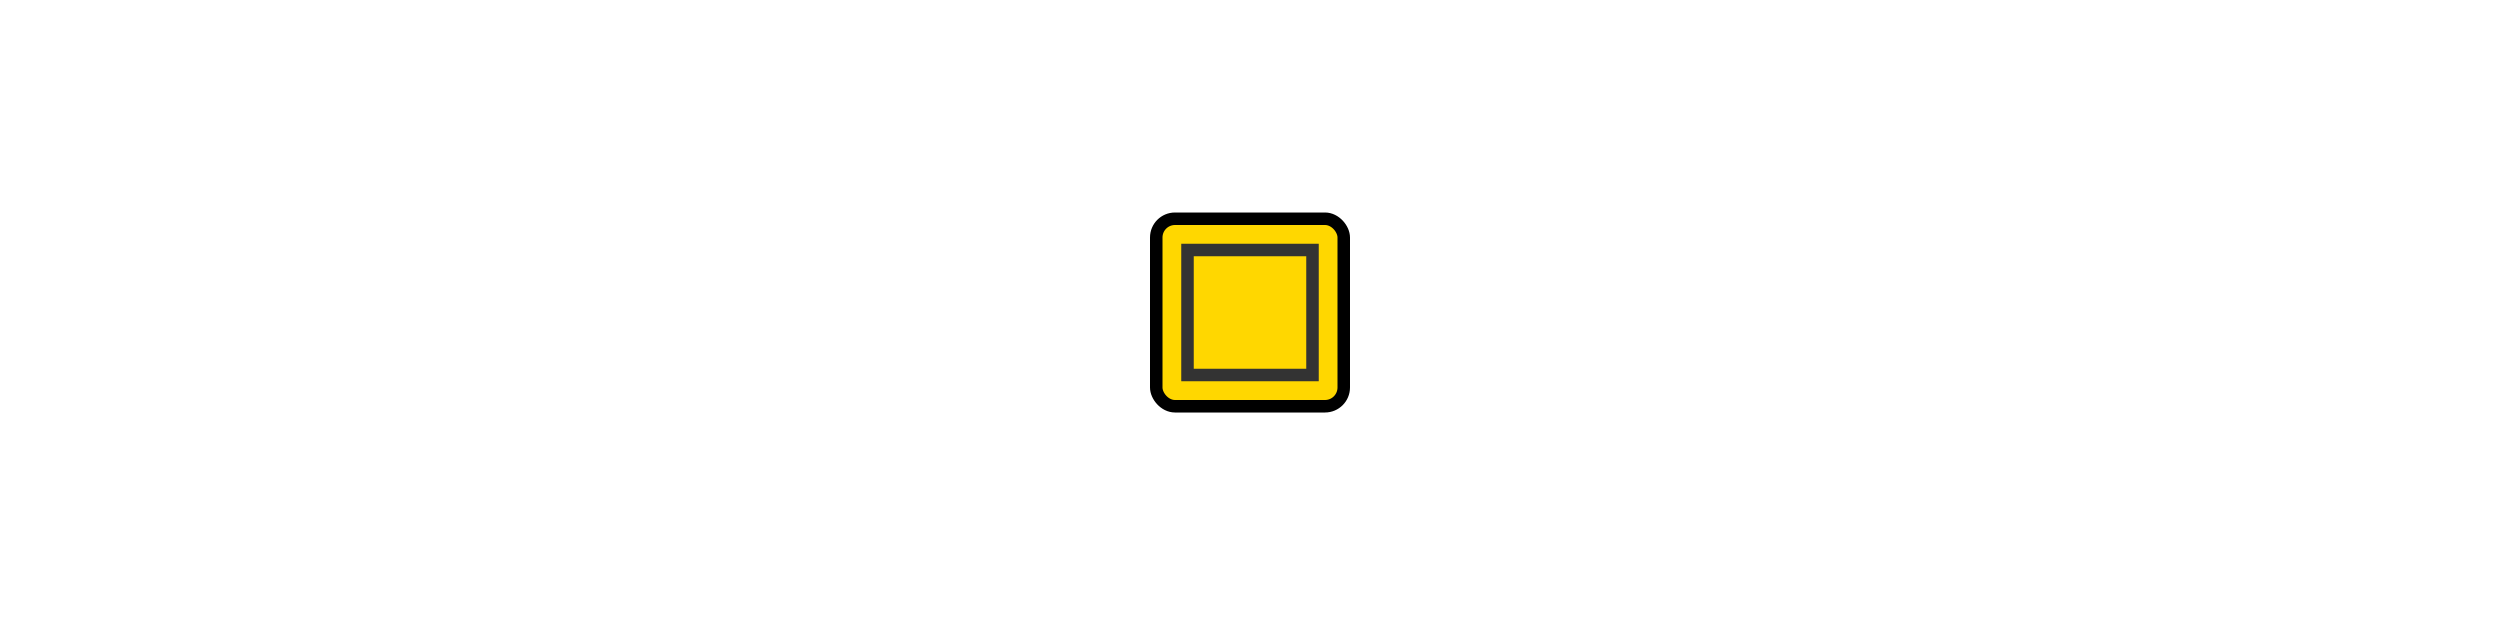 <svg width="400" height="100" viewBox="0 0 400 100" xmlns="http://www.w3.org/2000/svg">
    <!-- Define a Mask for the Belt Holes -->
    <mask id="beltMask">
        <!-- Everything starts as visible (white) -->
        <rect x="20" y="40" width="360" height="20" fill="white"/>
        <!-- "Holes" (black = transparent areas) -->
        <circle cx="150" cy="50" r="3" fill="black"/>
        <circle cx="170" cy="50" r="3" fill="black"/>
        <circle cx="230" cy="50" r="3" fill="black"/>
        <circle cx="250" cy="50" r="3" fill="black"/>
        <circle cx="270" cy="50" r="3" fill="black"/>
        <circle cx="290" cy="50" r="3" fill="black"/>
        <circle cx="310" cy="50" r="3" fill="black"/>
        <circle cx="330" cy="50" r="3" fill="black"/>
        <circle cx="350" cy="50" r="3" fill="black"/>
        <circle cx="370" cy="50" r="3" fill="black"/>
    </mask>

    <!-- Belt Strap with Mask Applied (Cutouts) -->
    <rect x="20" y="40" width="360" height="20" fill="#8B4513" stroke="#5D3213" stroke-width="2" rx="10" ry="10" mask="url(#beltMask)"/>

    <!-- Belt Buckle (Centered) -->
    <rect ry="3" rx="3" x="185" y="35" width="30" height="30" fill="gold" stroke="#000000" stroke-width="2"/>
    <rect x="190" y="40" width="20" height="20" fill="none" stroke="#333333" stroke-width="2"/>
</svg>

